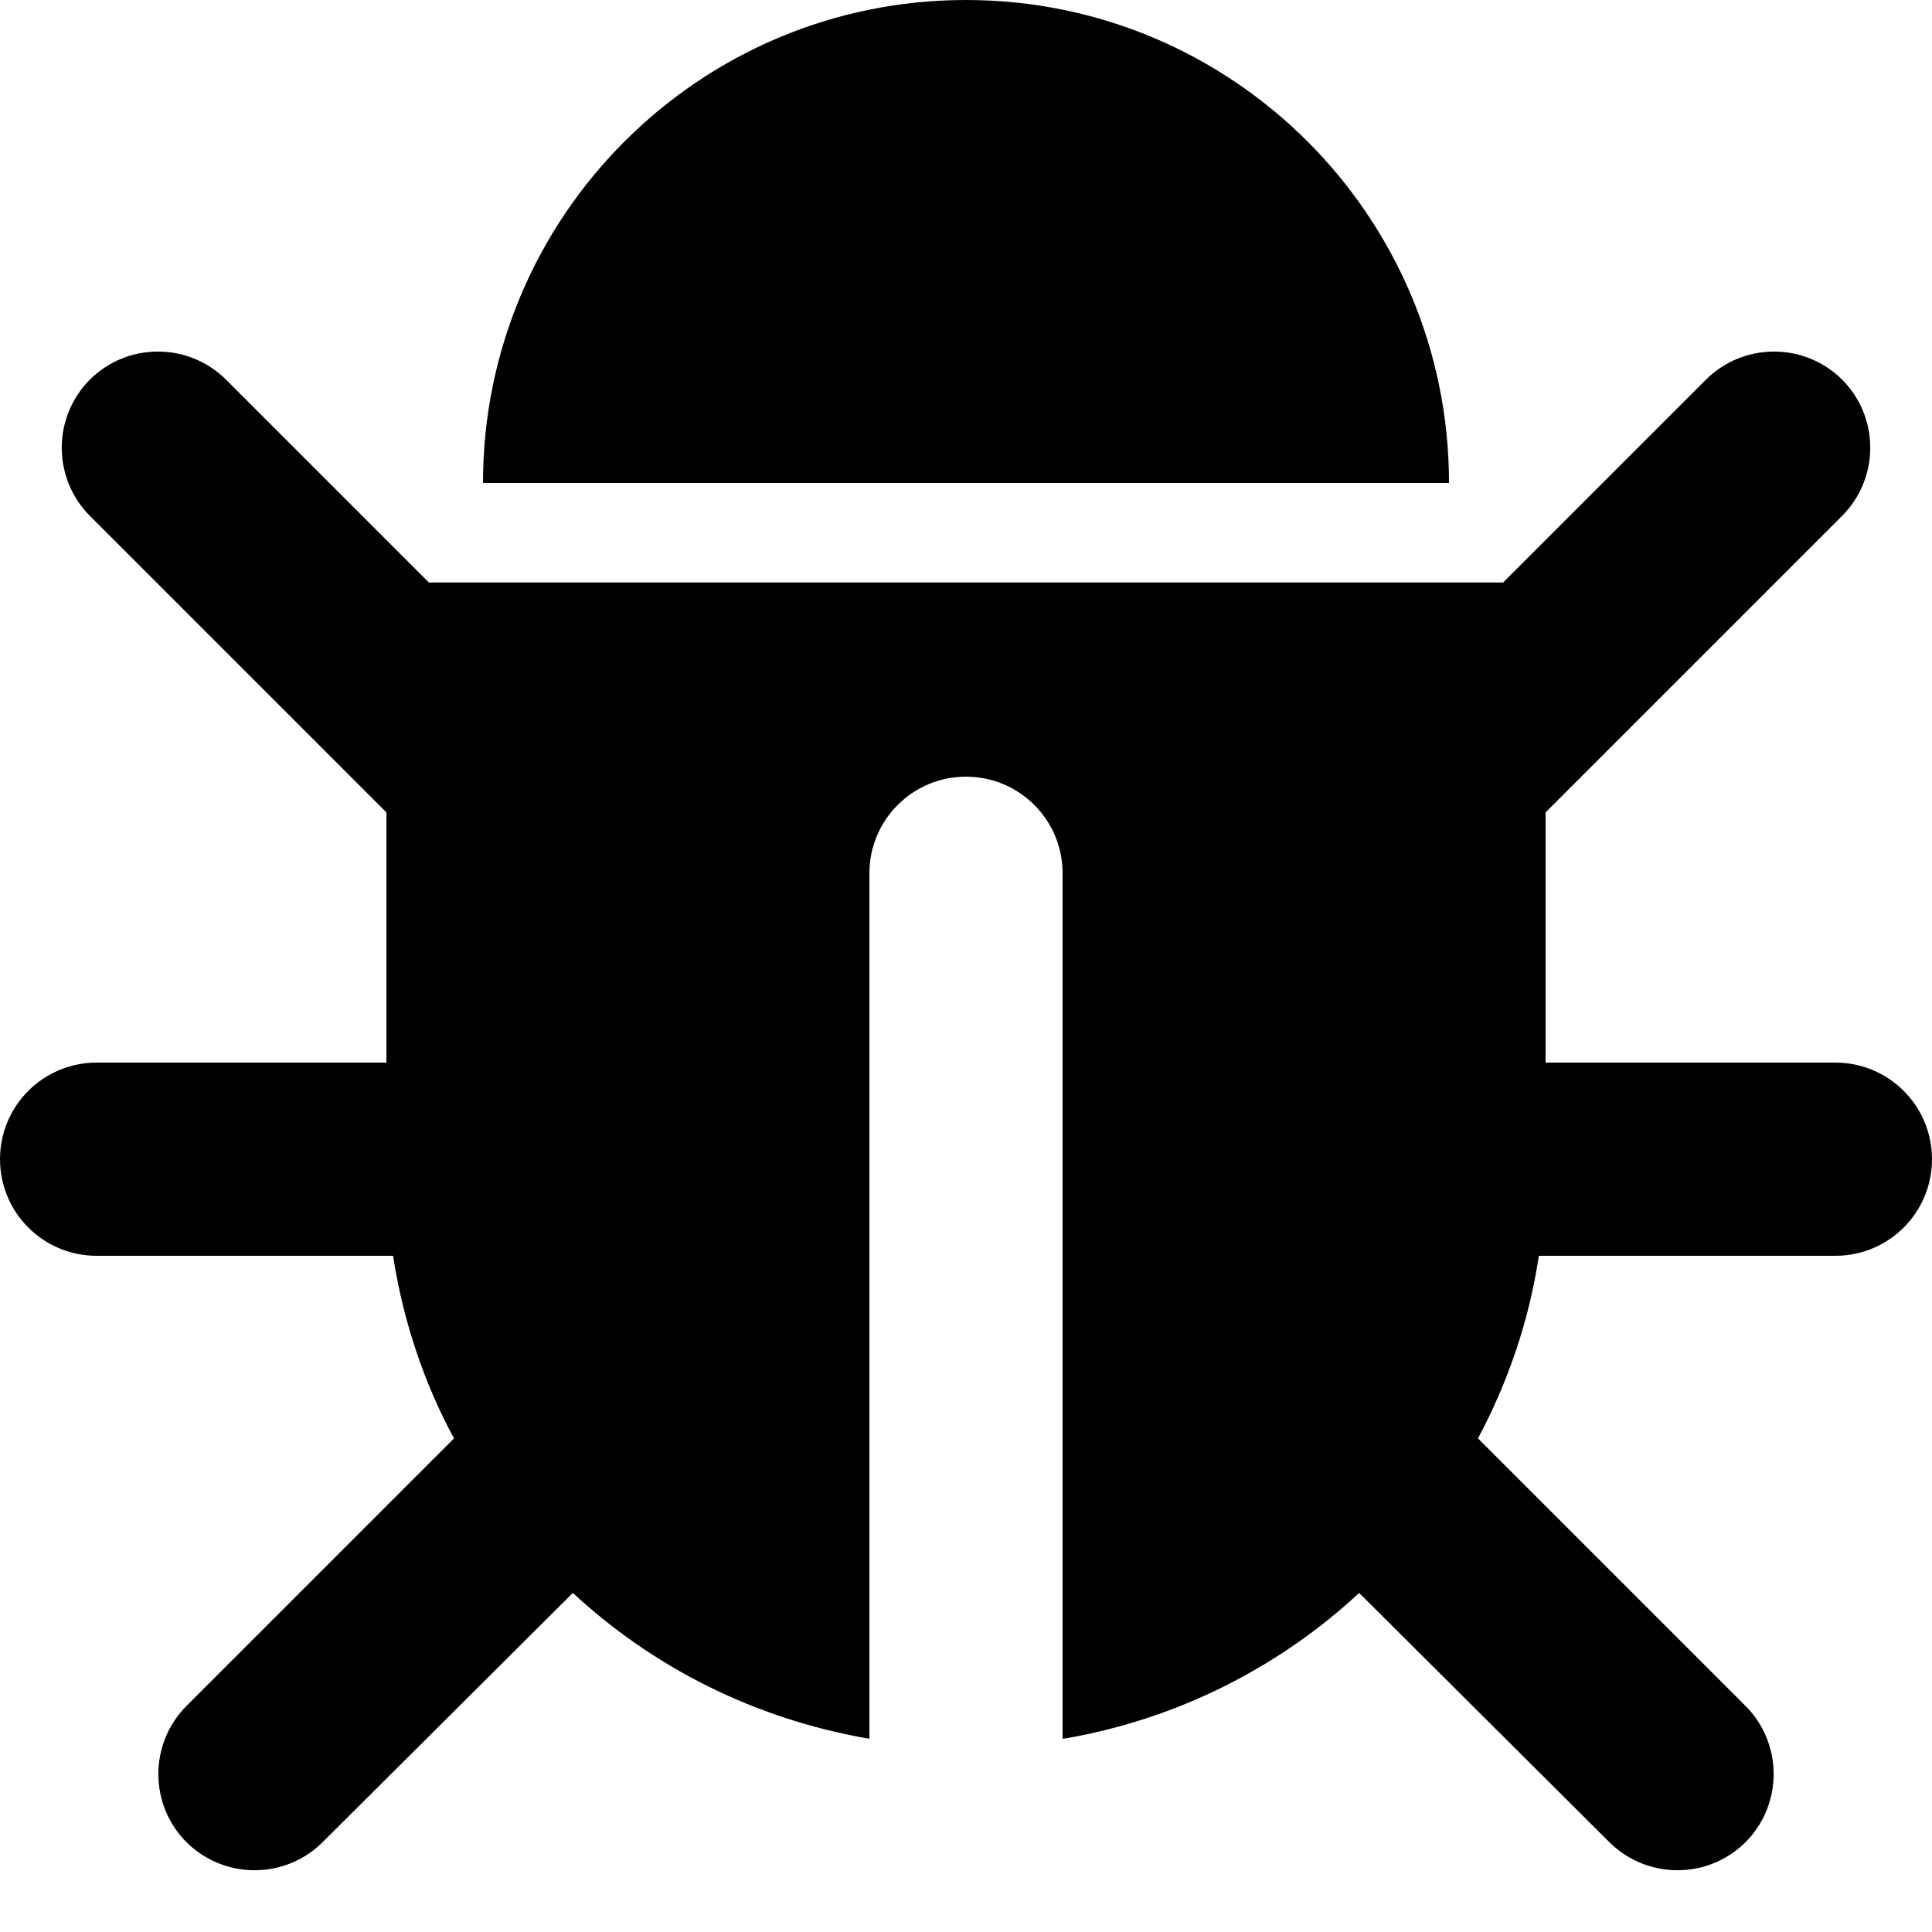 <!-- Generated by IcoMoon.io -->
<svg version="1.1" xmlns="http://www.w3.org/2000/svg" width="32" height="32" viewBox="0 0 32 32">
<title>bug2</title>
<path d="M24.48 23.824l4.432 4.432c0.288 0.289 0.465 0.688 0.465 1.128s-0.178 0.839-0.465 1.128l0-0c-0.289 0.288-0.688 0.465-1.128 0.465s-0.839-0.178-1.128-0.465l0 0-4.144-4.128c-1.32 1.225-2.996 2.084-4.855 2.408l-0.057 0.008v-14.336c0-0.884-0.716-1.6-1.6-1.6s-1.6 0.716-1.6 1.6v0 14.336c-1.917-0.331-3.592-1.191-4.918-2.422l0.006 0.006-4.144 4.128c-0.289 0.288-0.688 0.465-1.128 0.465s-0.839-0.178-1.128-0.465l0 0c-0.288-0.289-0.465-0.688-0.465-1.128s0.178-0.839 0.465-1.128l4.432-4.432c-0.476-0.875-0.829-1.892-1.001-2.97l-0.007-0.054h-4.912c-0.884 0-1.6-0.716-1.6-1.6s0.716-1.6 1.6-1.6v0h4.8v-4.144l-4.912-4.912c-0.288-0.289-0.465-0.688-0.465-1.128s0.178-0.839 0.465-1.128l-0 0c0.289-0.288 0.688-0.465 1.128-0.465s0.839 0.178 1.128 0.465l3.36 3.36h17.792l3.36-3.36c0.289-0.288 0.688-0.465 1.128-0.465s0.839 0.178 1.128 0.465l-0-0c0.288 0.289 0.465 0.688 0.465 1.128s-0.178 0.839-0.465 1.128l-4.912 4.912v4.144h4.8c0.884 0 1.6 0.716 1.6 1.6s-0.716 1.6-1.6 1.6v0h-4.912c-0.16 1.072-0.512 2.096-1.008 3.024zM24 8h-16c0-4.418 3.582-8 8-8s8 3.582 8 8v0z"></path>
</svg>
